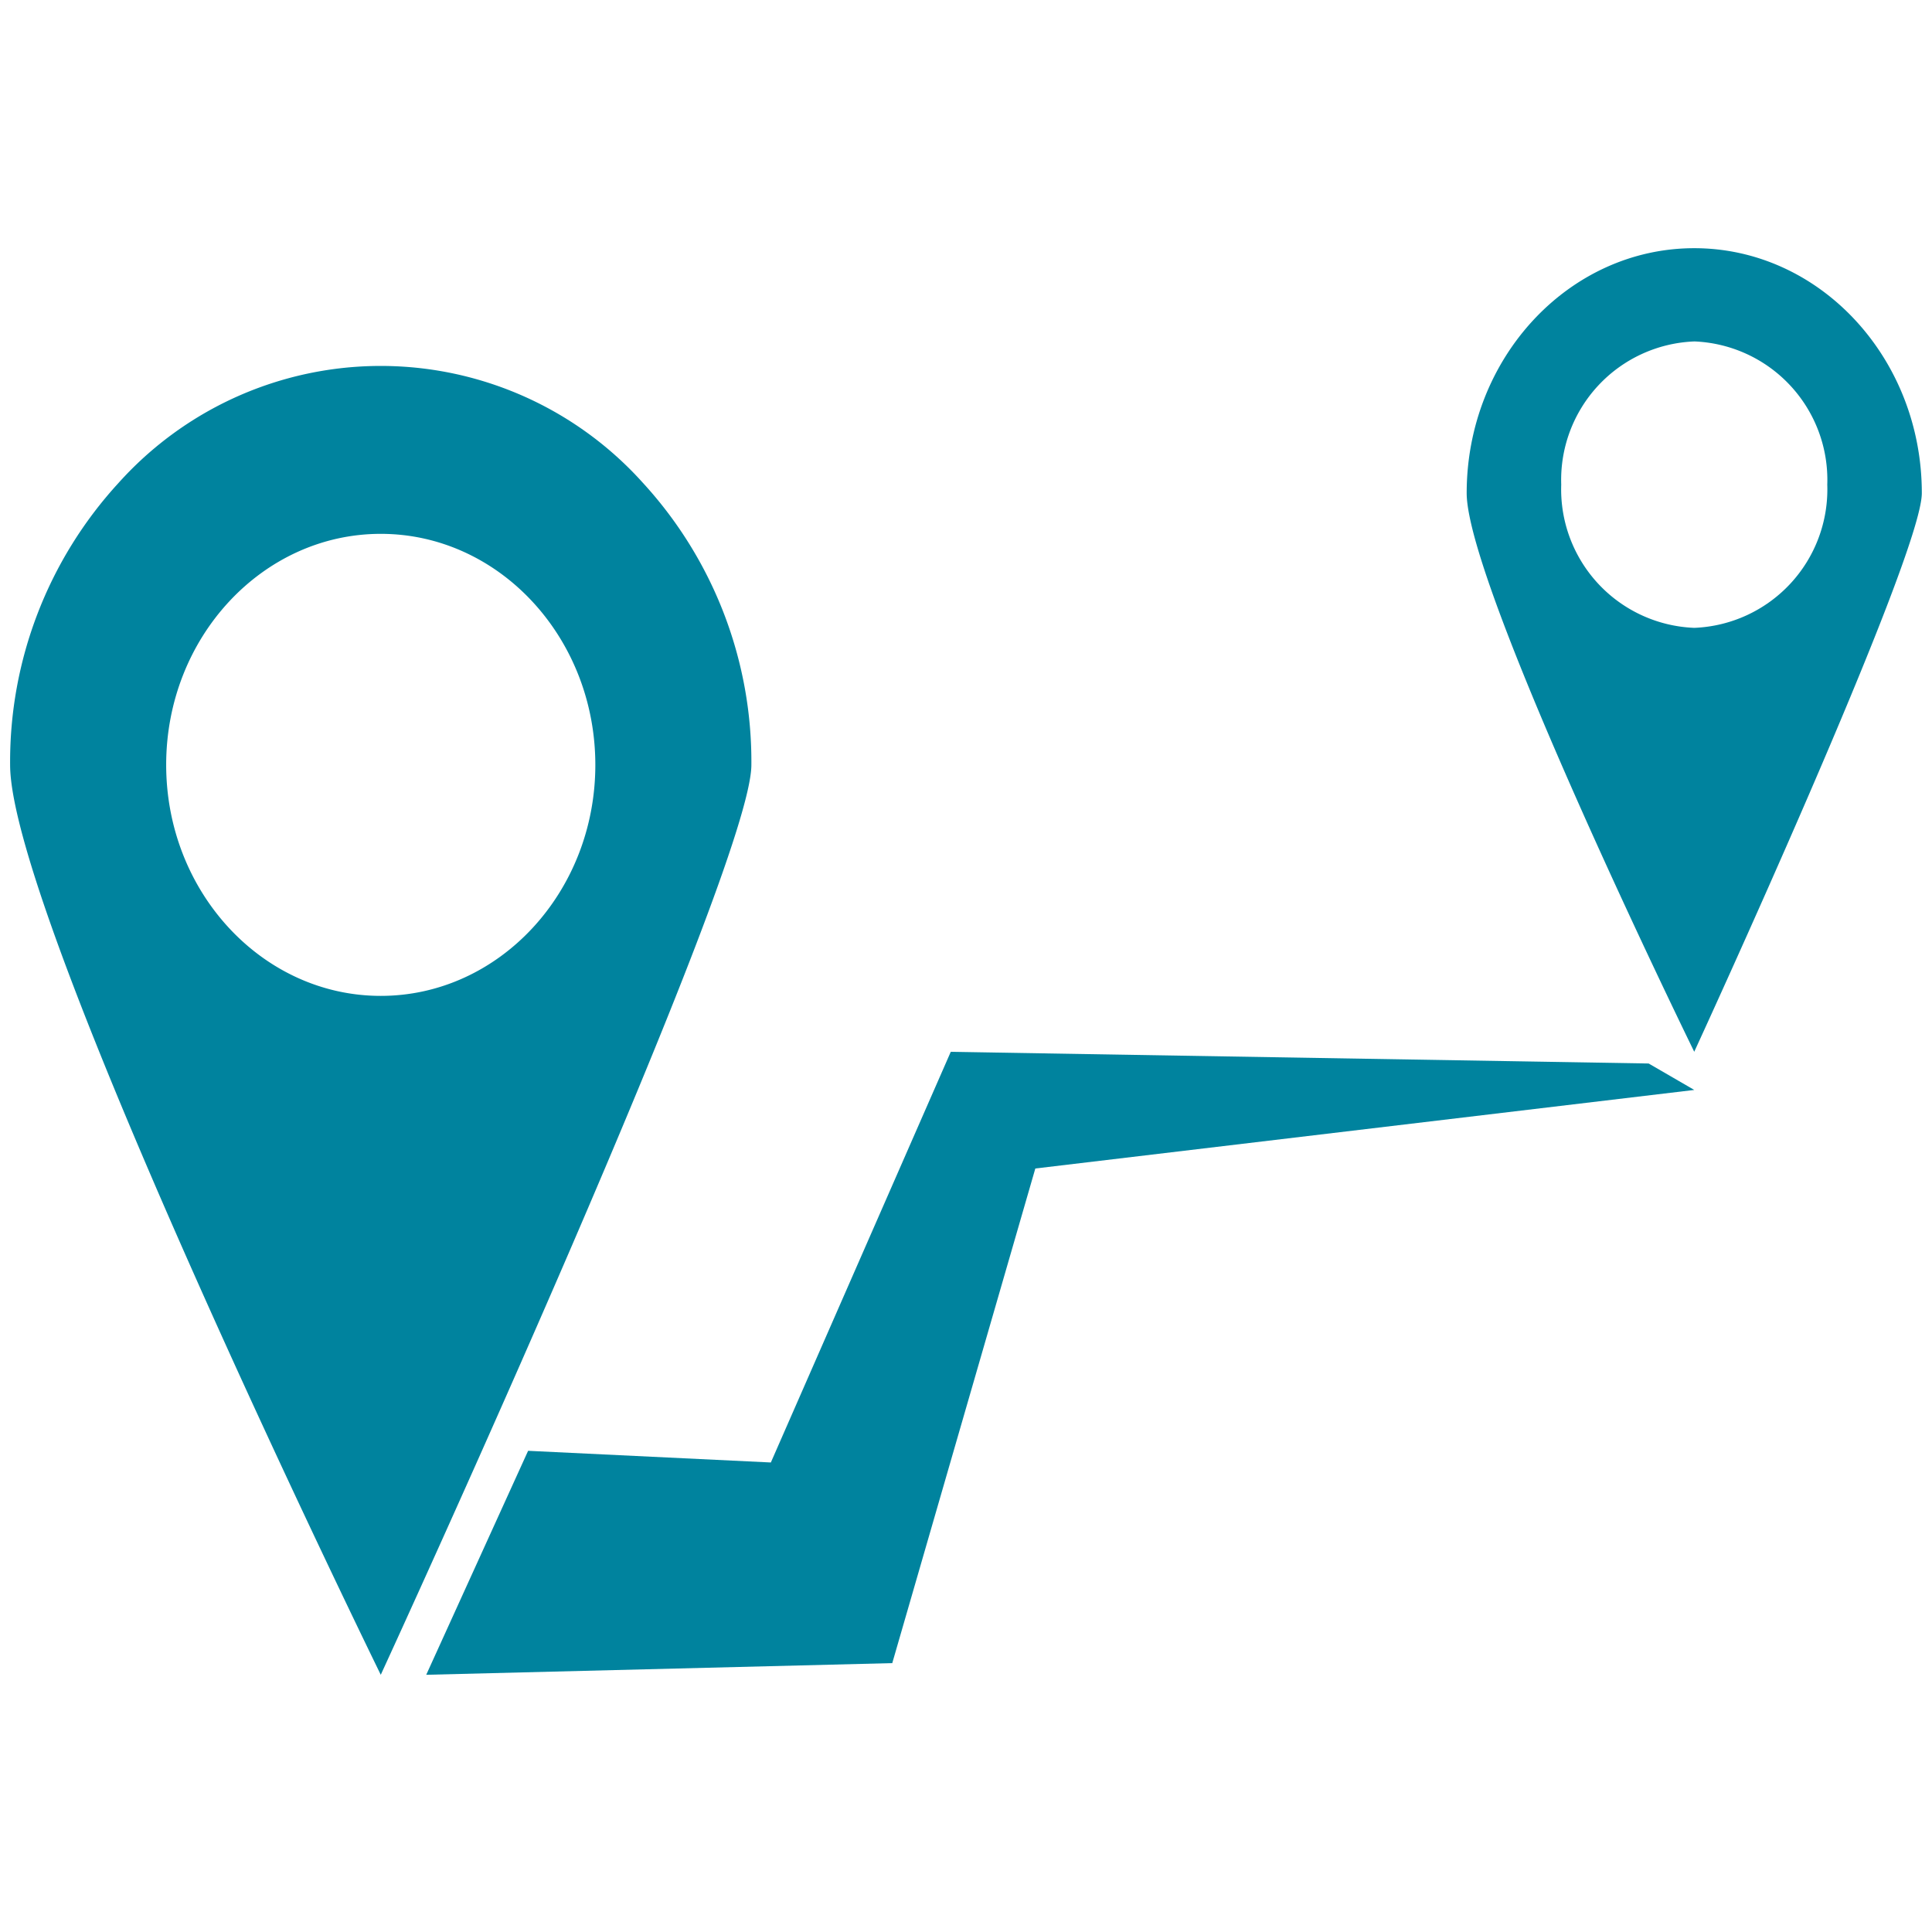 <svg xmlns="http://www.w3.org/2000/svg" width="95.508" height="95" viewBox="0 0 95.508 95">
  <g id="Group_543" data-name="Group 543" transform="translate(-13.809)">
    <g id="Trips" transform="translate(14.309 12.269)">
      <path id="Exclusion_2" data-name="Exclusion 2" d="M11.251,39.727l0,0C11.137,39.495,0,16.734,0,12.107,0,5.431,5.047,0,11.251,0S22.5,5.431,22.5,12.107c0,3.173-11.138,27.373-11.251,27.617Zm0-35.117a6.849,6.849,0,0,0-6.577,7.078,6.85,6.85,0,0,0,6.577,7.08,6.85,6.85,0,0,0,6.575-7.08A6.849,6.849,0,0,0,11.251,4.609Z" transform="translate(72.005)" fill="#00839e" stroke="rgba(0,0,0,0)" stroke-miterlimit="10" stroke-width="1"/>
      <path id="Exclusion_1" data-name="Exclusion 1" d="M18.323,64.7v0C18.139,64.325,0,27.264,0,19.722A20.378,20.378,0,0,1,5.367,5.775a17.419,17.419,0,0,1,25.911,0,20.374,20.374,0,0,1,5.366,13.946c0,5.075-17.571,43.349-18.319,44.976Zm0-56.4c-5.849,0-10.608,5.122-10.608,11.417S12.475,31.14,18.323,31.14,28.93,26.017,28.93,19.722,24.172,8.3,18.323,8.3Z" transform="translate(0 5.821)" fill="#00839e" stroke="rgba(0,0,0,0)" stroke-miterlimit="10" stroke-width="1"/>
      <path id="Path_101" data-name="Path 101" d="M294.475,75.726,261.9,79.609l-7.072,24.451-23.038.577,5.036-11.072,12,.577,8.894-20.3,34.5.577Z" transform="translate(-211.219 -34.115)" fill="#00839e"/>
    </g>
    <rect id="Rectangle_368" data-name="Rectangle 368" width="95" height="95" transform="translate(14.309)" fill="none"/>
  </g>
</svg>
